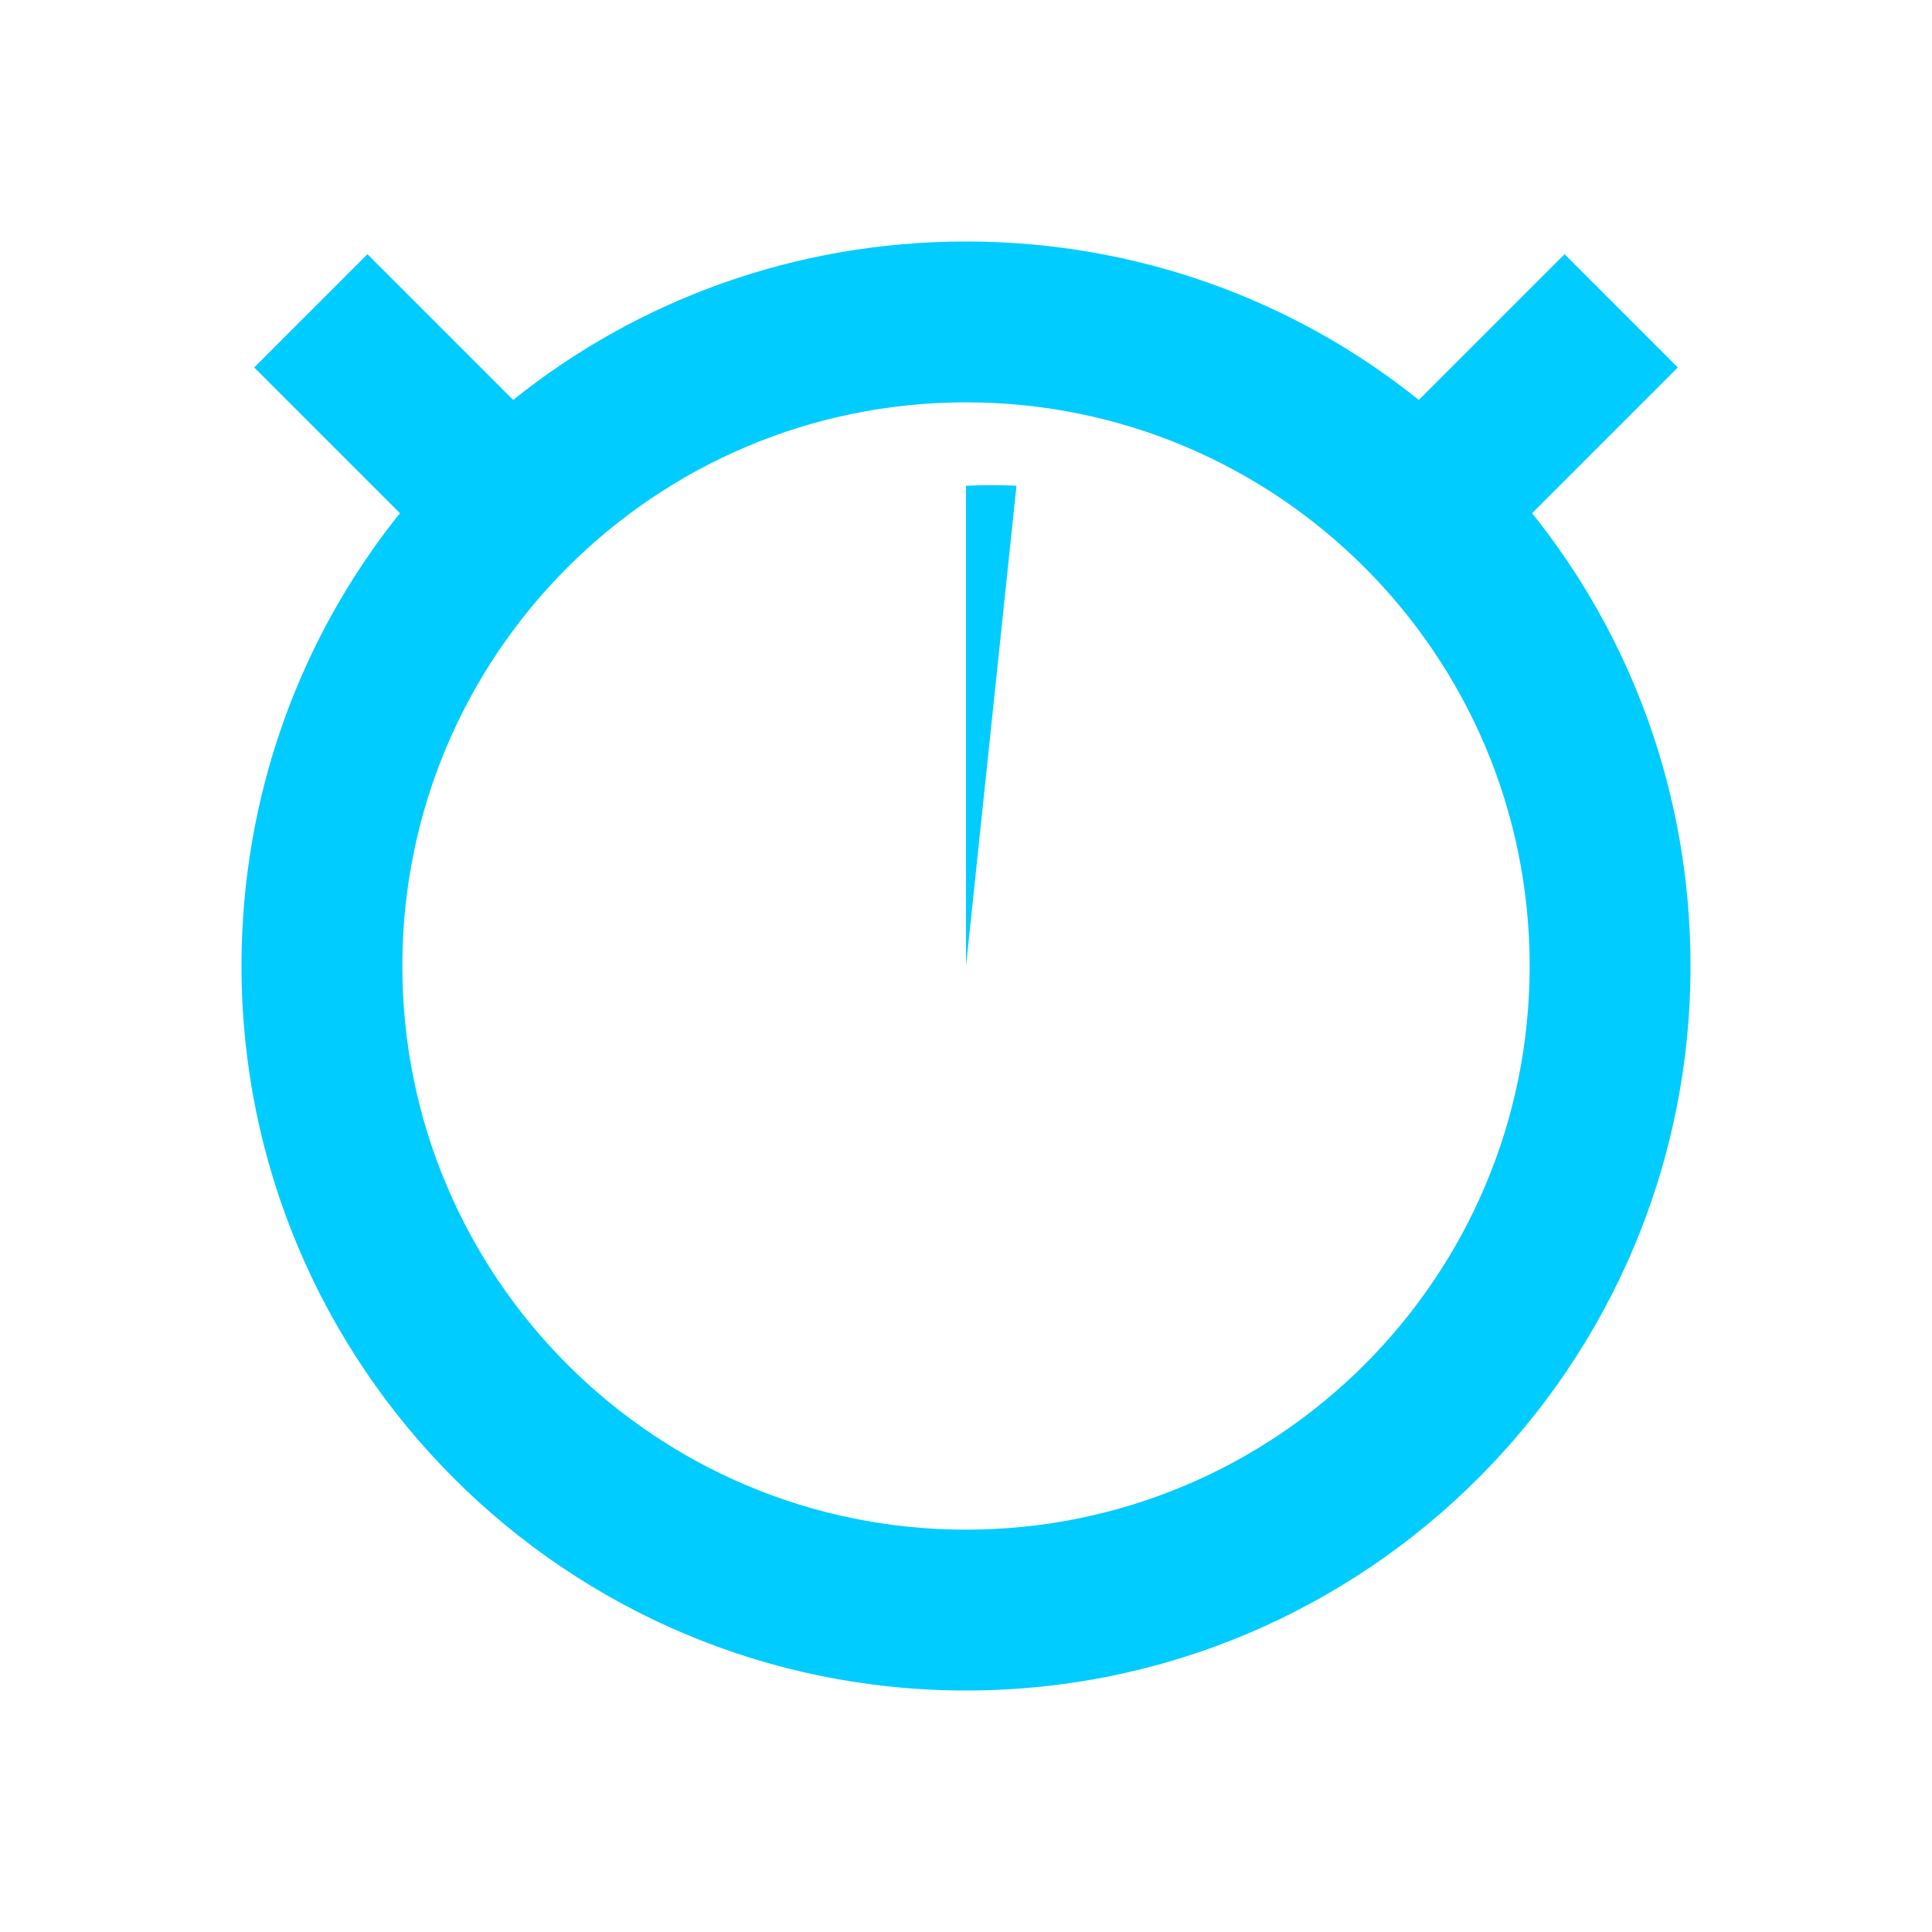 <svg xmlns="http://www.w3.org/2000/svg" xmlns:xlink="http://www.w3.org/1999/xlink" width="16" height="16" viewBox="0 0 16 16" version="1.1">
<g id="surface1">
<path style=" stroke:none;fill-rule:nonzero;fill:rgb(0%,80%,100%);fill-opacity:1;" d="M 8 2 C 6.582 2 5.277 2.488 4.25 3.312 L 3.043 2.105 L 2.105 3.043 L 3.312 4.25 C 2.488 5.277 2 6.582 2 8 C 2 11.312 4.688 14 8 14 C 11.312 14 14 11.312 14 8 C 14 6.582 13.512 5.277 12.688 4.25 L 13.895 3.043 L 12.957 2.105 L 11.75 3.312 C 10.723 2.488 9.418 2 8 2 Z M 8 3.332 C 10.578 3.332 12.668 5.422 12.668 8 C 12.668 10.578 10.578 12.668 8 12.668 C 5.422 12.668 3.332 10.578 3.332 8 C 3.332 5.422 5.422 3.332 8 3.332 Z M 8 4 L 8 8 L 8.418 4.023 C 8.277 4.016 8.141 4.016 8 4.023 Z M 8 4 "/>
</g>
</svg>
